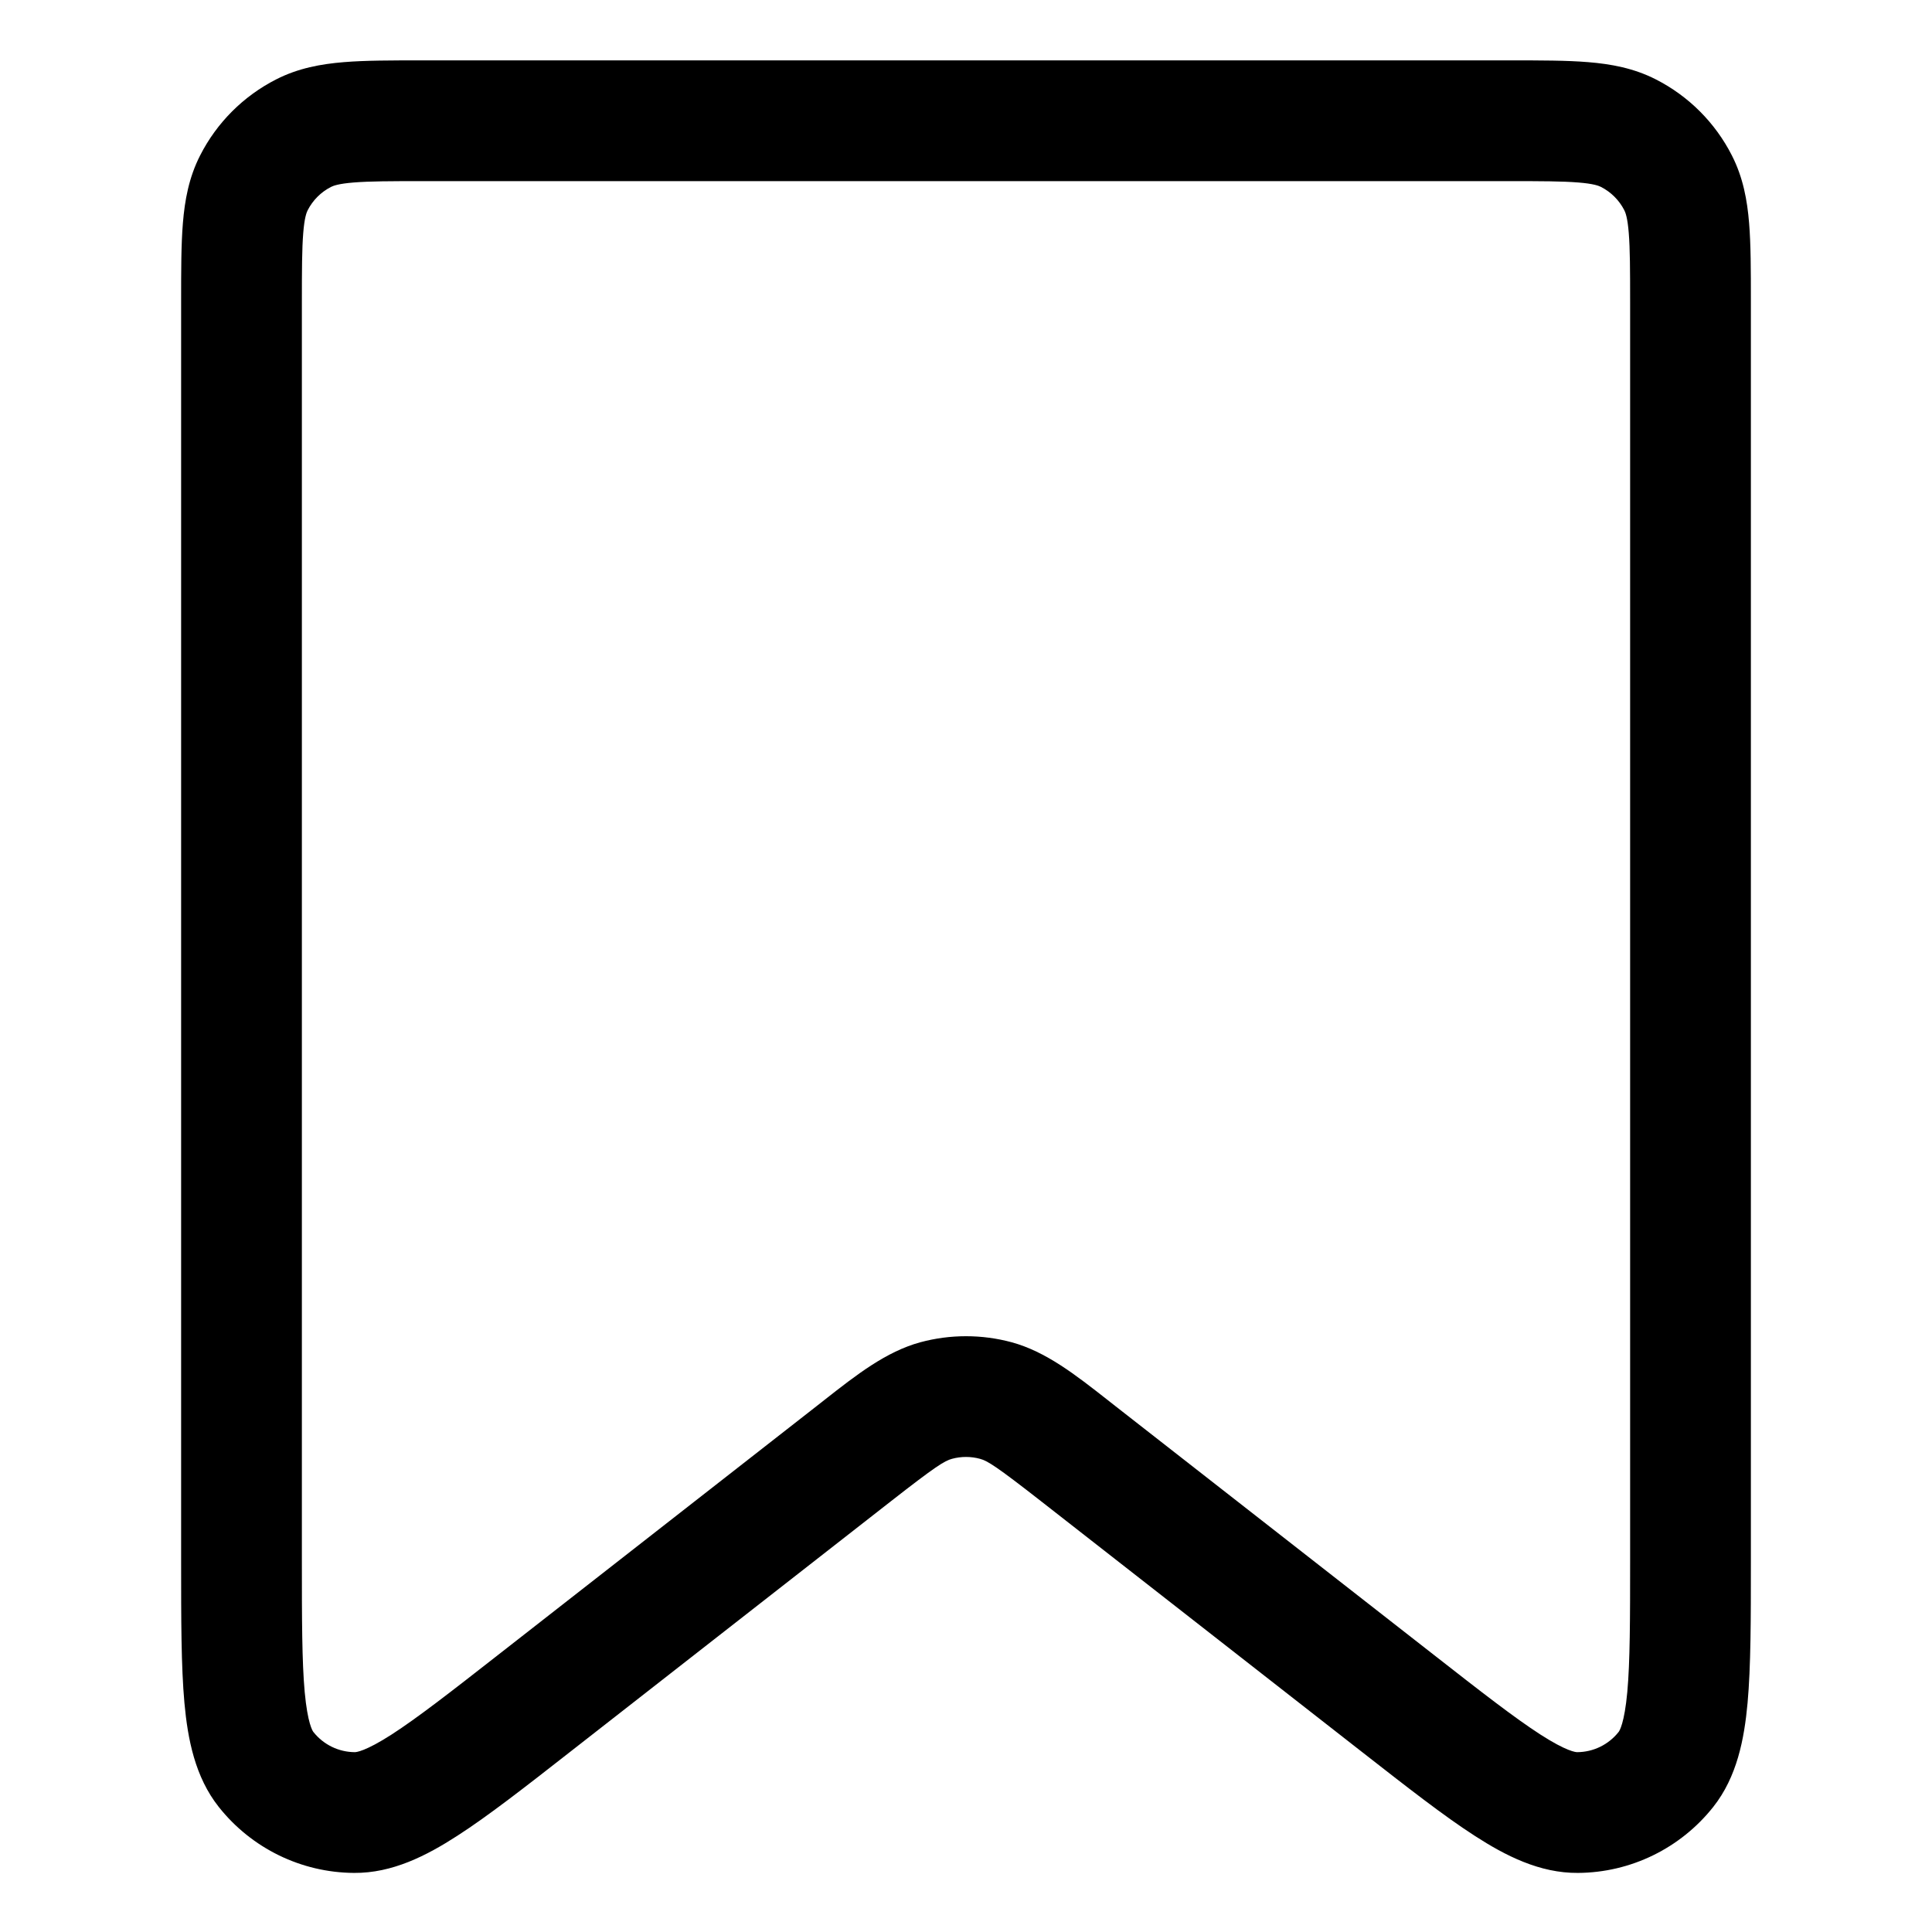 <svg width="24" height="24" viewBox="0 0 24 24" fill="none" xmlns="http://www.w3.org/2000/svg">
<path fill-rule="evenodd" clip-rule="evenodd" d="M5.232 0.75H18.768C19.139 0.75 19.462 0.75 19.729 0.772C20.011 0.795 20.295 0.846 20.569 0.986C20.976 1.193 21.307 1.524 21.514 1.931C21.654 2.205 21.705 2.489 21.728 2.771C21.75 3.038 21.75 3.361 21.75 3.732V19.403C21.75 20.115 21.75 20.7 21.709 21.154C21.668 21.603 21.578 22.074 21.282 22.447C20.875 22.96 20.258 23.262 19.602 23.266C19.126 23.27 18.7 23.051 18.321 22.806C17.938 22.56 17.477 22.199 16.916 21.761L12.93 18.647C12.377 18.215 12.267 18.147 12.174 18.122C12.06 18.091 11.94 18.091 11.826 18.122C11.733 18.147 11.623 18.215 11.07 18.647L7.084 21.761C6.524 22.199 6.062 22.56 5.679 22.806C5.3 23.051 4.874 23.27 4.398 23.266C3.742 23.262 3.125 22.96 2.718 22.447C2.422 22.074 2.332 21.603 2.291 21.154C2.25 20.7 2.25 20.115 2.25 19.403L2.25 3.732C2.25 3.361 2.25 3.038 2.272 2.771C2.295 2.489 2.346 2.205 2.486 1.931C2.693 1.524 3.024 1.193 3.431 0.986C3.705 0.846 3.989 0.795 4.271 0.772C4.538 0.75 4.861 0.75 5.232 0.75ZM4.394 2.267C4.204 2.282 4.14 2.308 4.112 2.322C3.987 2.386 3.886 2.487 3.822 2.612C3.808 2.64 3.782 2.704 3.767 2.894C3.751 3.091 3.75 3.352 3.75 3.76V19.366C3.75 20.124 3.751 20.641 3.785 21.018C3.821 21.409 3.883 21.503 3.893 21.515C4.018 21.673 4.207 21.765 4.408 21.766C4.424 21.766 4.537 21.758 4.866 21.546C5.185 21.34 5.593 21.023 6.19 20.556L10.147 17.465C10.177 17.441 10.207 17.418 10.236 17.395C10.642 17.076 11.008 16.79 11.433 16.674C11.804 16.574 12.196 16.574 12.567 16.674C12.992 16.79 13.358 17.076 13.764 17.395C13.793 17.418 13.823 17.441 13.853 17.465L17.81 20.556C18.407 21.023 18.815 21.34 19.134 21.546C19.463 21.758 19.576 21.766 19.592 21.766C19.793 21.765 19.982 21.673 20.107 21.515C20.117 21.503 20.179 21.409 20.215 21.018C20.249 20.641 20.25 20.124 20.25 19.366V3.76C20.25 3.352 20.249 3.091 20.233 2.894C20.218 2.704 20.192 2.64 20.178 2.612C20.114 2.487 20.013 2.386 19.888 2.322C19.86 2.308 19.796 2.282 19.606 2.267C19.409 2.251 19.148 2.25 18.74 2.25H5.26C4.852 2.25 4.591 2.251 4.394 2.267Z" fill="black"/>
</svg>
